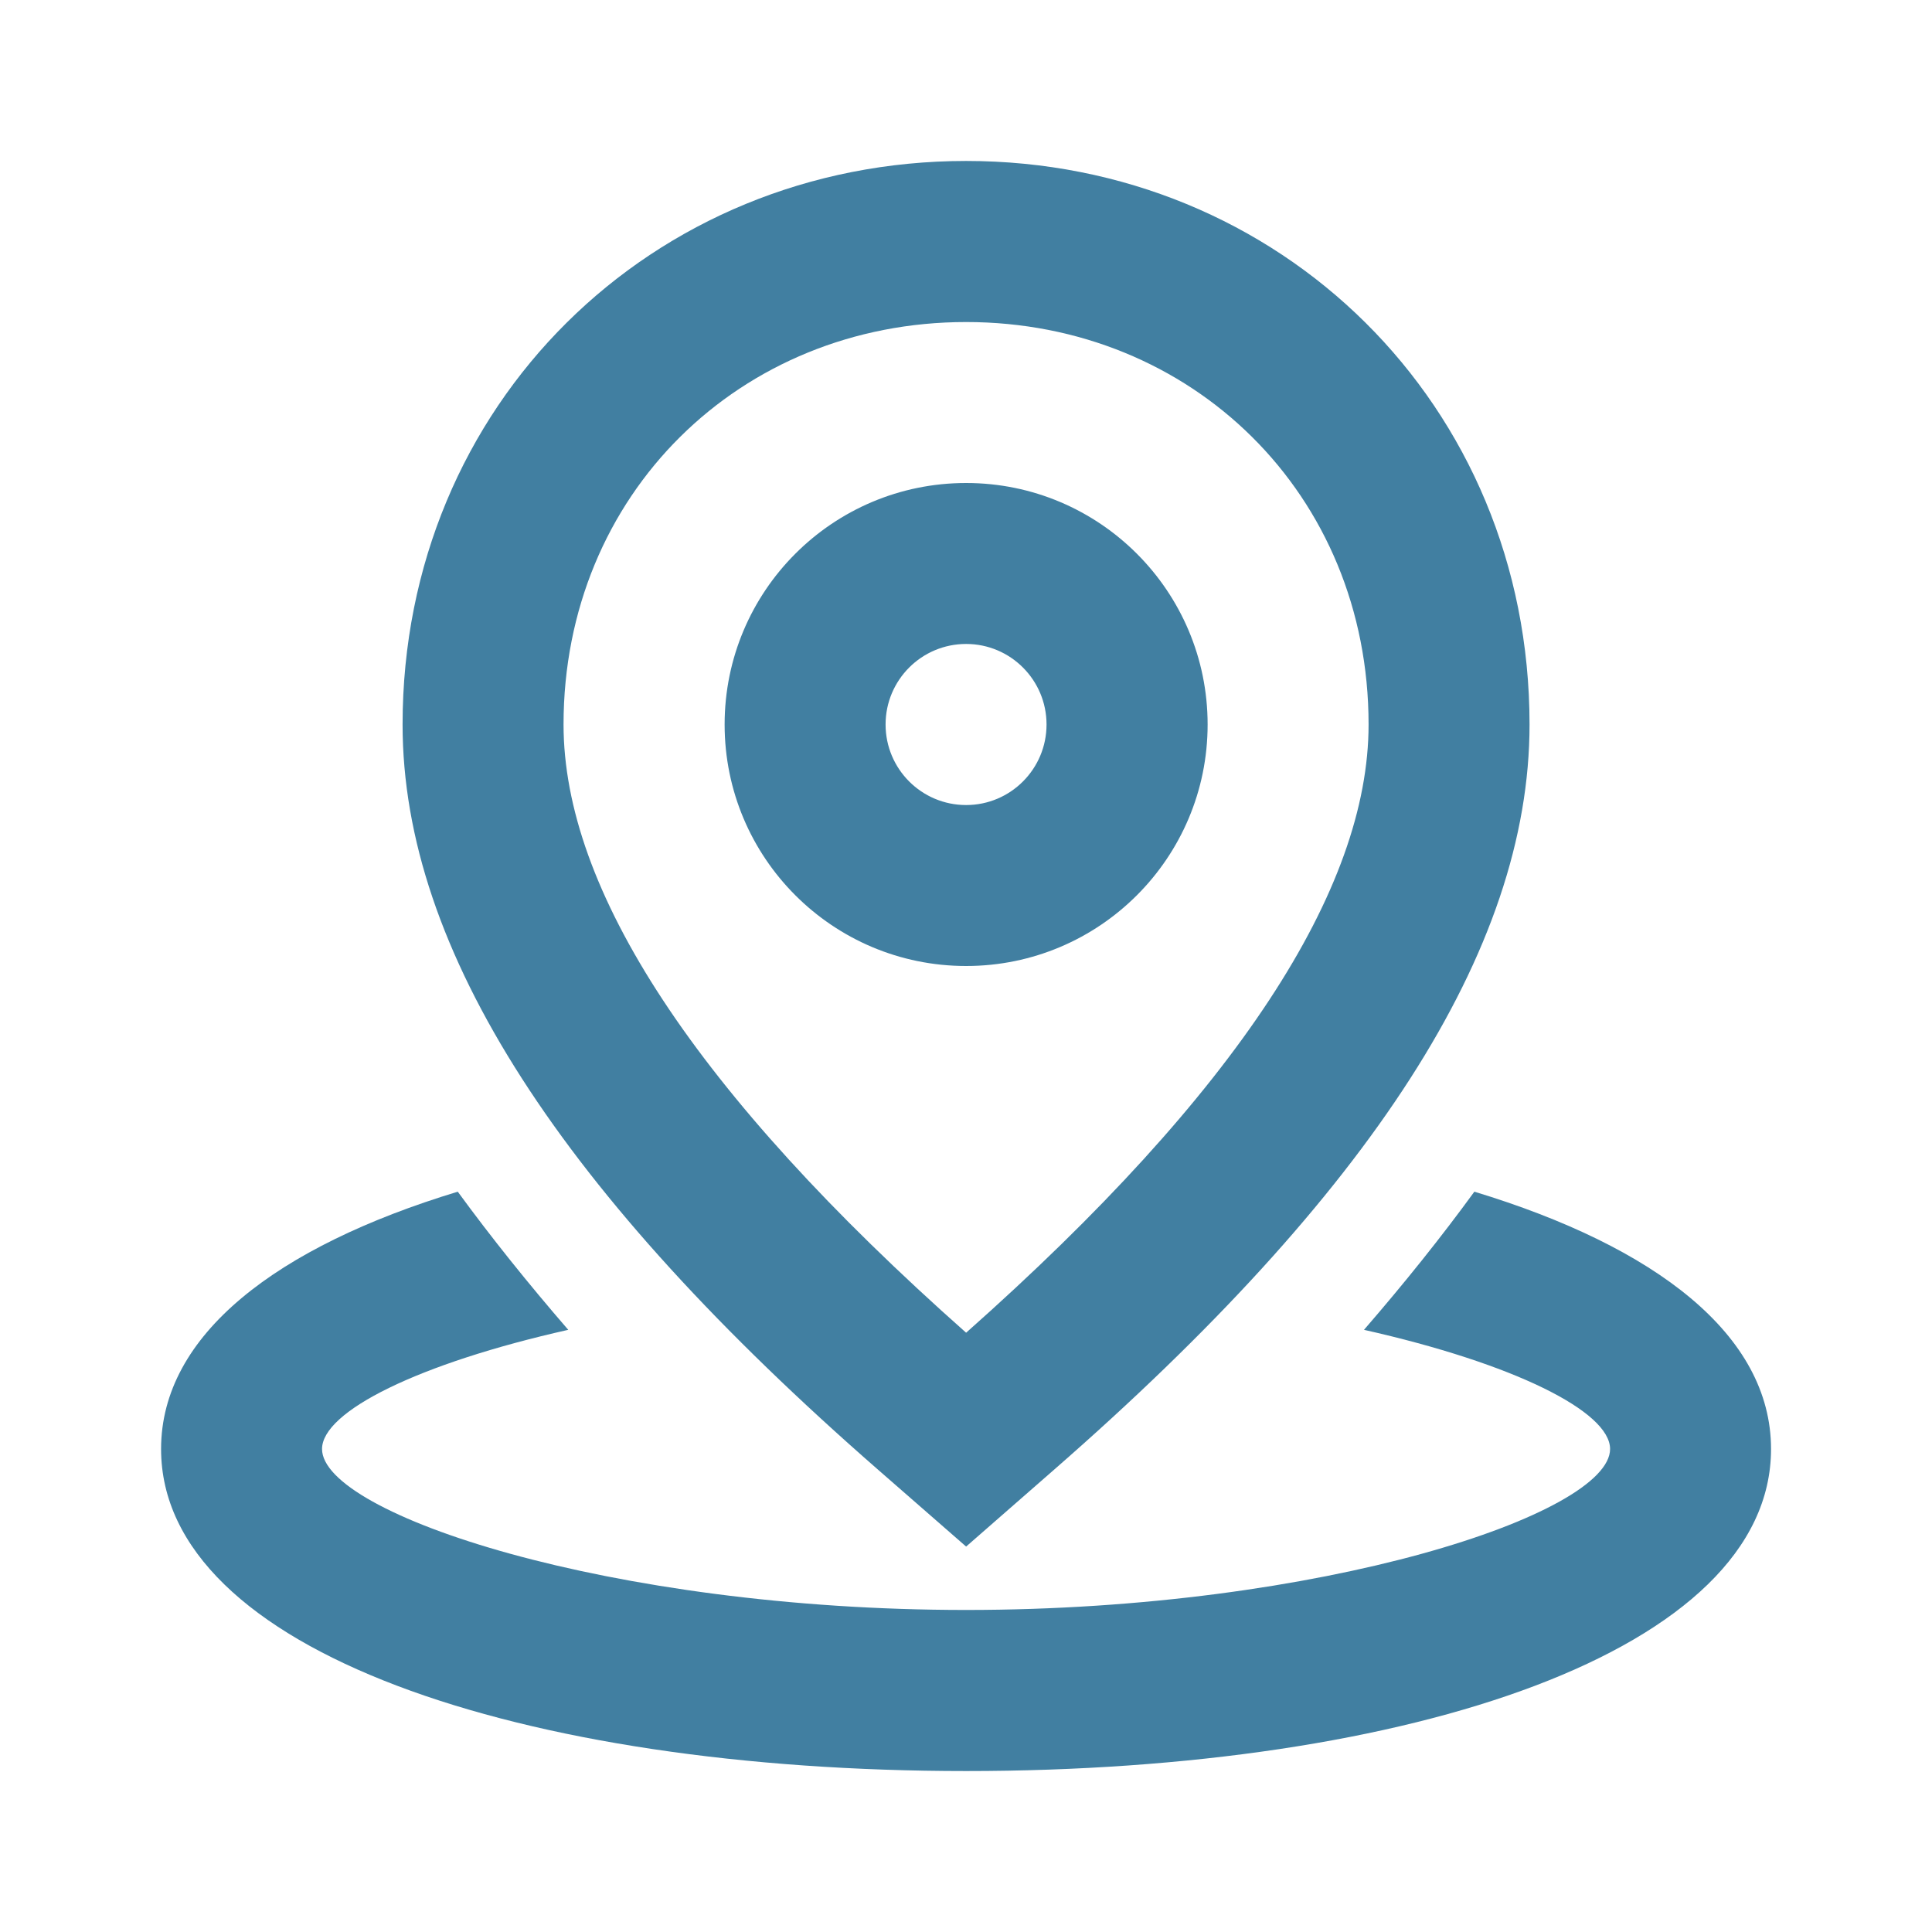 <svg width="16" height="16" viewBox="0 0 16 16" fill="none" xmlns="http://www.w3.org/2000/svg">
<path fill-rule="evenodd" clip-rule="evenodd" d="M8.731 12.17L8.001 12.808L7.27 12.17C4.66 9.891 3.334 7.874 3.334 6C3.334 3.348 5.403 1.333 8.001 1.333C10.598 1.333 12.667 3.348 12.667 6C12.667 7.874 11.342 9.891 8.731 12.17ZM3.791 9.869C4.065 10.244 4.37 10.625 4.706 11.013C3.464 11.292 2.667 11.689 2.667 12C2.667 12.538 5.053 13.333 8.001 13.333C10.948 13.333 13.334 12.538 13.334 12C13.334 11.689 12.537 11.292 11.296 11.013C11.632 10.625 11.937 10.244 12.21 9.869C13.71 10.324 14.667 11.054 14.667 12C14.667 13.671 11.681 14.667 8.001 14.667C4.32 14.667 1.334 13.671 1.334 12C1.334 11.054 2.292 10.324 3.791 9.869ZM8.001 2.667C9.87 2.667 11.334 4.092 11.334 6C11.334 7.365 10.249 9.044 8.001 11.037C5.752 9.044 4.667 7.365 4.667 6C4.667 4.092 6.131 2.667 8.001 2.667ZM8.001 4C9.105 4 10.001 4.895 10.001 6C10.001 7.105 9.105 8 8.001 8C6.896 8 6.001 7.105 6.001 6C6.001 4.895 6.896 4 8.001 4ZM7.334 6C7.334 5.632 7.632 5.333 8.001 5.333C8.369 5.333 8.667 5.632 8.667 6C8.667 6.368 8.369 6.667 8.001 6.667C7.632 6.667 7.334 6.368 7.334 6Z" fill="#417FA1"/>
</svg>
